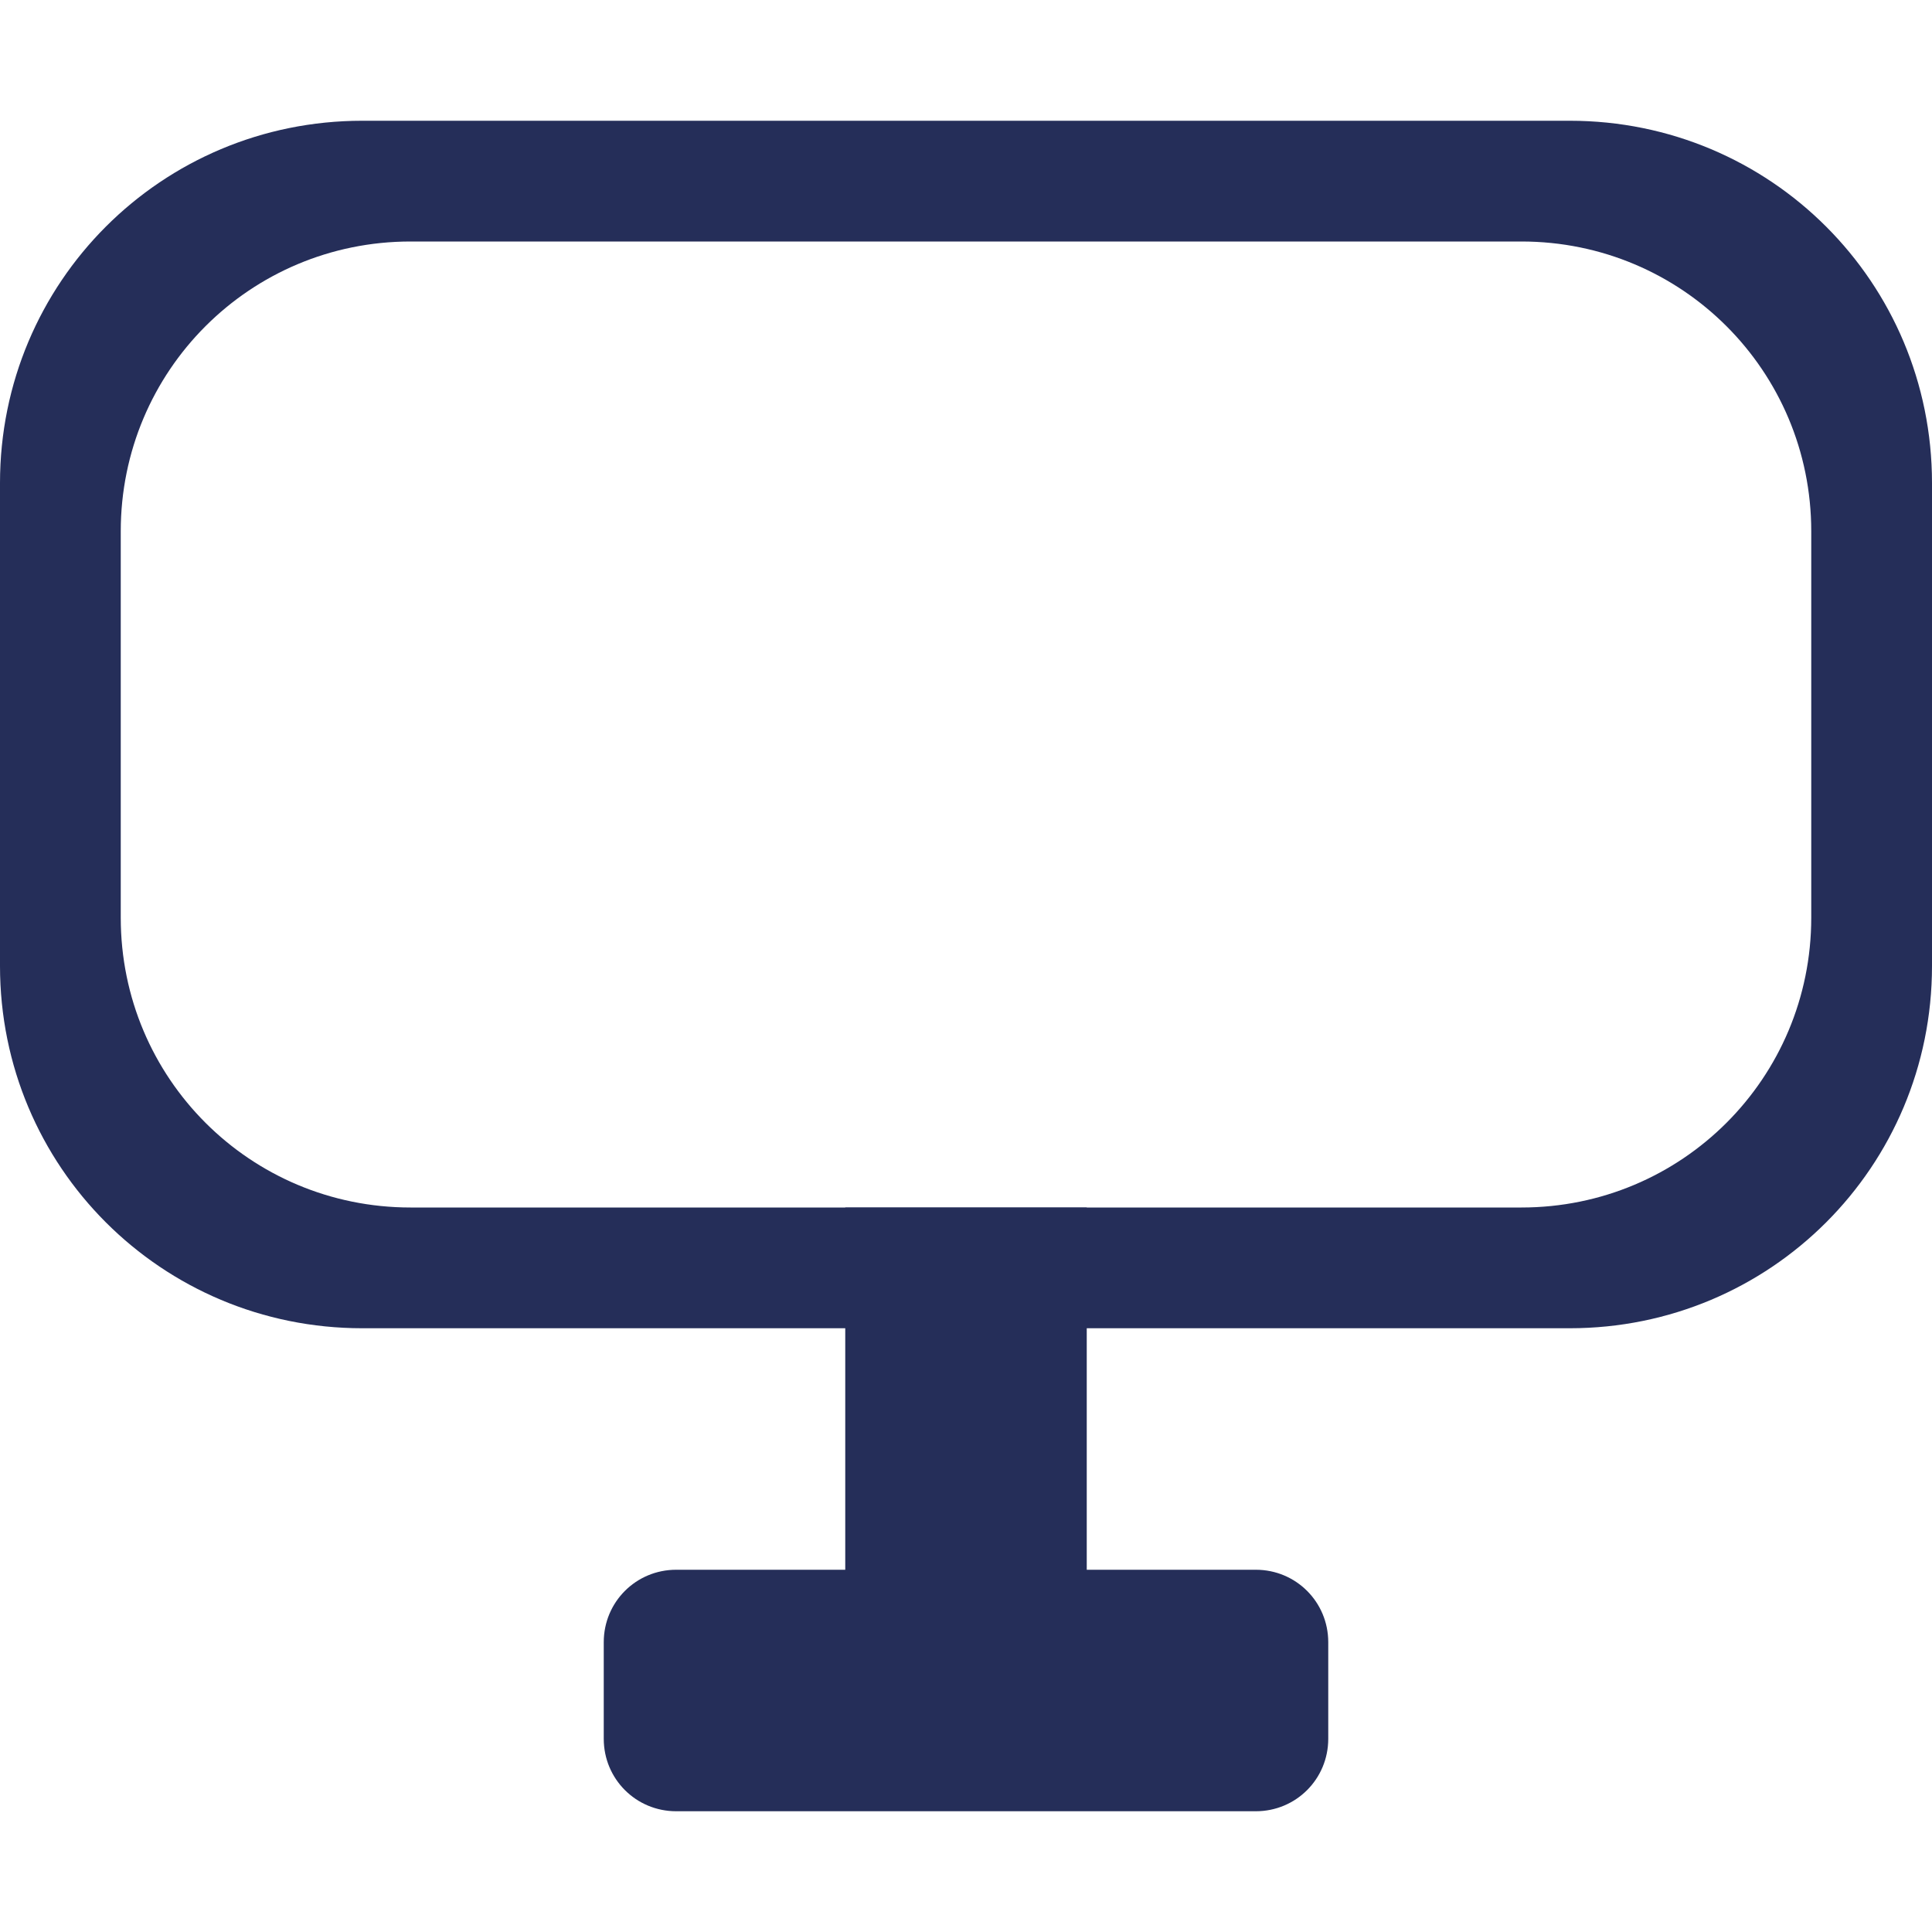 <?xml version="1.0" encoding="UTF-8" standalone="no"?>
<svg
   width="16"
   height="16"
   viewBox="0 0 16 16"
   version="1.1"
   id="svg5"
   inkscape:version="1.1.1 (3bf5ae0d25, 2021-09-20, custom)"
   sodipodi:docname="application-x-sharedlib.svg"
   xmlns:inkscape="http://www.inkscape.org/namespaces/inkscape"
   xmlns:sodipodi="http://sodipodi.sourceforge.net/DTD/sodipodi-0.dtd"
   xmlns="http://www.w3.org/2000/svg"
   xmlns:svg="http://www.w3.org/2000/svg"
   xmlns:rdf="http://www.w3.org/1999/02/22-rdf-syntax-ns#"
   xmlns:cc="http://creativecommons.org/ns#"
   xmlns:dc="http://purl.org/dc/elements/1.1/">
  <sodipodi:namedview
     id="namedview7"
     pagecolor="#ffffff"
     bordercolor="#666666"
     borderopacity="1.0"
     inkscape:pageshadow="2"
     inkscape:pageopacity="0.0"
     inkscape:pagecheckerboard="0"
     inkscape:document-units="px"
     showgrid="false"
     inkscape:zoom="4.4388415"
     inkscape:cx="12.39062"
     inkscape:cy="6.3079522"
     inkscape:window-width="1366"
     inkscape:window-height="707"
     inkscape:window-x="0"
     inkscape:window-y="0"
     inkscape:window-maximized="1"
     inkscape:current-layer="layer1"
     inkscape:document-rotation="0"
     showguides="false">
    <inkscape:grid
       type="xygrid"
       id="grid824" />
  </sodipodi:namedview>
  <defs
     id="defs2" />
  <g
     inkscape:label="Capa 1"
     inkscape:groupmode="layer"
     id="layer1">
    <path
       id="rect871-3"
       style="fill:#252e59;stroke:none;stroke-width:0.258;stroke-linecap:round;stroke-linejoin:round;fill-opacity:1"
       d="M 7 10 L 7 13 L 5.6 13 C 5.267 13 5 13.267 5 13.6 L 5 14.4 C 5 14.733 5.267 15 5.6 15 L 7.6 15 L 8.4 15 L 10.4 15 C 10.733 15 11 14.733 11 14.4 L 11 13.6 C 11 13.267 10.733 13 10.4 13 L 9 13 L 9 10 L 7 10 z " />
    <path
       id="rect871"
       style="fill:#252e59;stroke:none;stroke-width:0.943;stroke-linecap:round;stroke-linejoin:round;fill-opacity:1"
       d="M 3 1 C 1.338 1 0 2.338 0 4 L 0 8 C 0 9.662 1.338 11 3 11 L 13 11 C 14.662 11 16 9.662 16 8 L 16 4 C 16 2.338 14.662 1 13 1 L 3 1 z M 3.4 2 L 12.6 2 C 13.929 2 15 3.071 15 4.4 L 15 7.6 C 15 8.929 13.929 10 12.6 10 L 3.4 10 C 2.071 10 1 8.929 1 7.6 L 1 4.4 C 1 3.071 2.071 2 3.4 2 z " />
  </g>
</svg>
